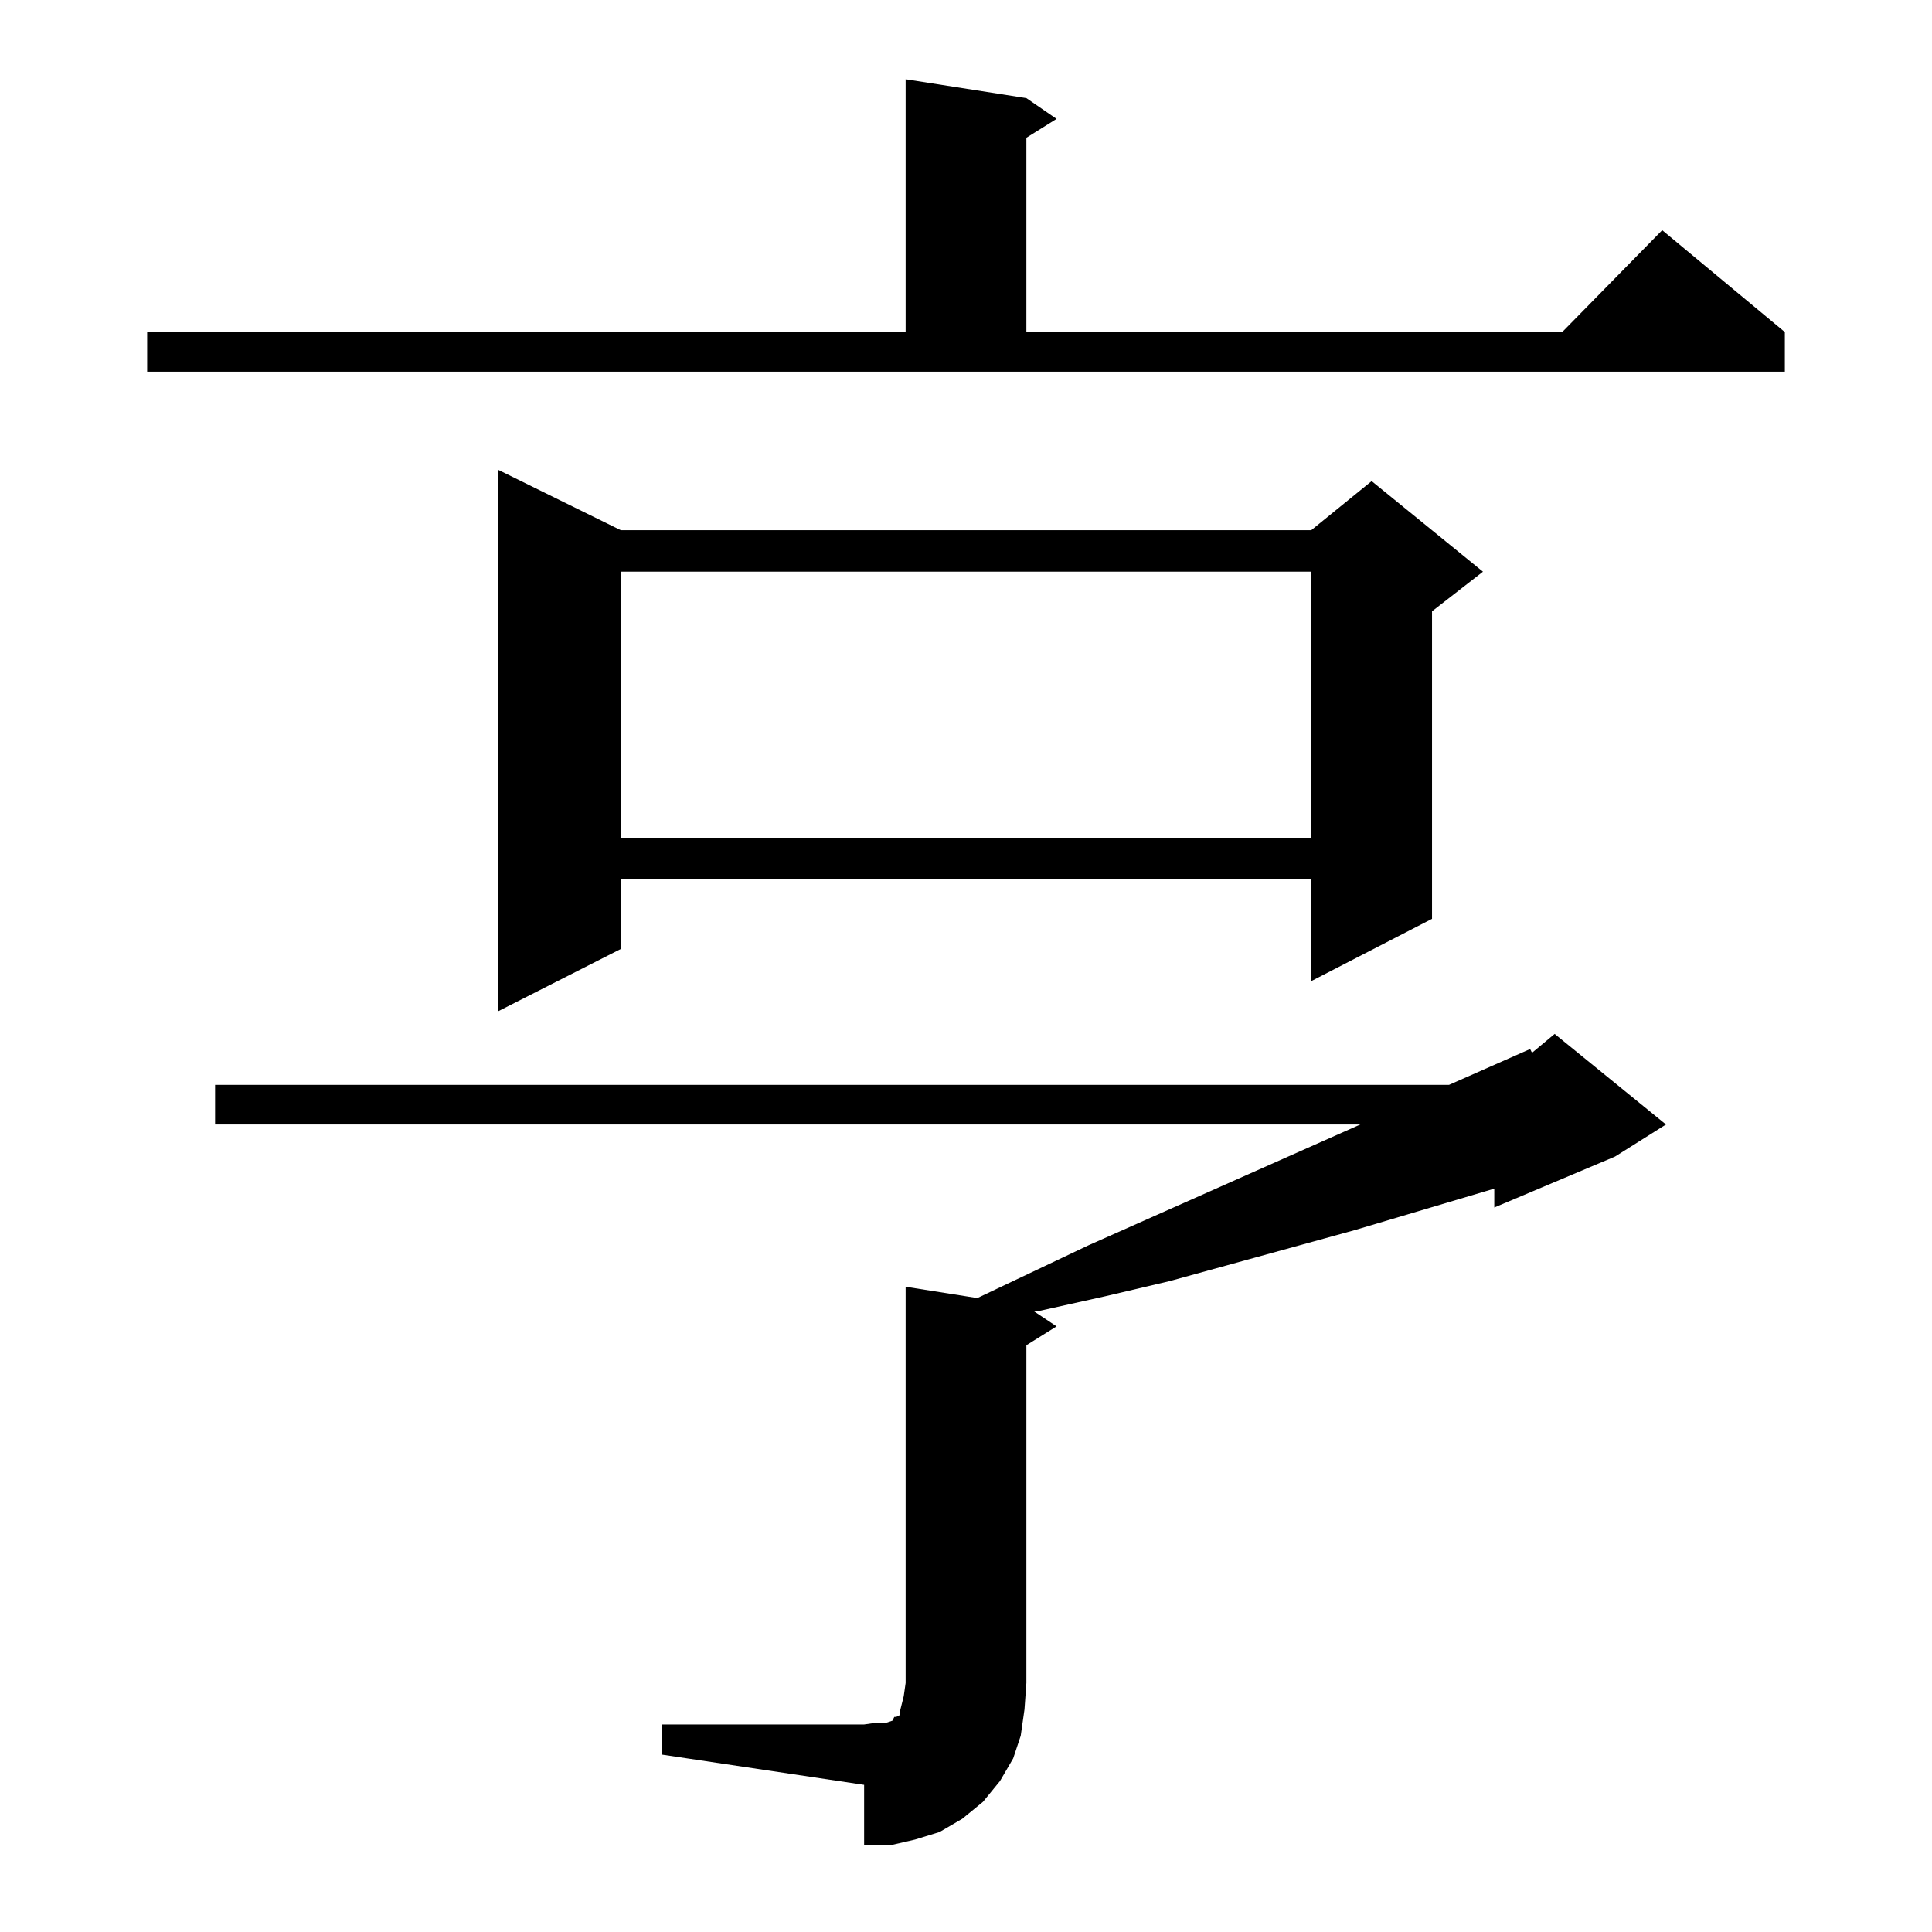 <?xml version="1.0" standalone="no"?>
<!DOCTYPE svg PUBLIC "-//W3C//DTD SVG 1.1//EN" "http://www.w3.org/Graphics/SVG/1.1/DTD/svg11.dtd" >
<svg xmlns="http://www.w3.org/2000/svg" xmlns:xlink="http://www.w3.org/1999/xlink" version="1.1" viewBox="0 -144 1024 1024">
  <g transform="matrix(1 0 0 -1 0 880)">
   <path fill="currentColor"
d="M351 110h107l7 1h5l3 1l1 2h1l2 1v2l1 4l1 4l1 7v210l38 -6l59 28l144 64h-607v21h654l43 19l1 -2l12 10l59 -48l-27 -17l-64 -27v10l-74 -22l-98 -27l-34 -8l-36 -8h-2l12 -8l-16 -10v-179l-1 -14l-2 -14l-4 -12l-7 -12l-9 -11l-11 -9l-12 -7l-13 -4l-13 -3h-14v32
l-107 16v16zM329 743h366l32 26l59 -48l-27 -21v-163l-64 -33v54h-366v-37l-65 -33v287zM329 721v-141h366v141h-366zM78 848h402v134l64 -10l16 -11l-16 -10v-103h284l53 54l65 -54v-21h-868v21z" />
  </g>

</svg>
